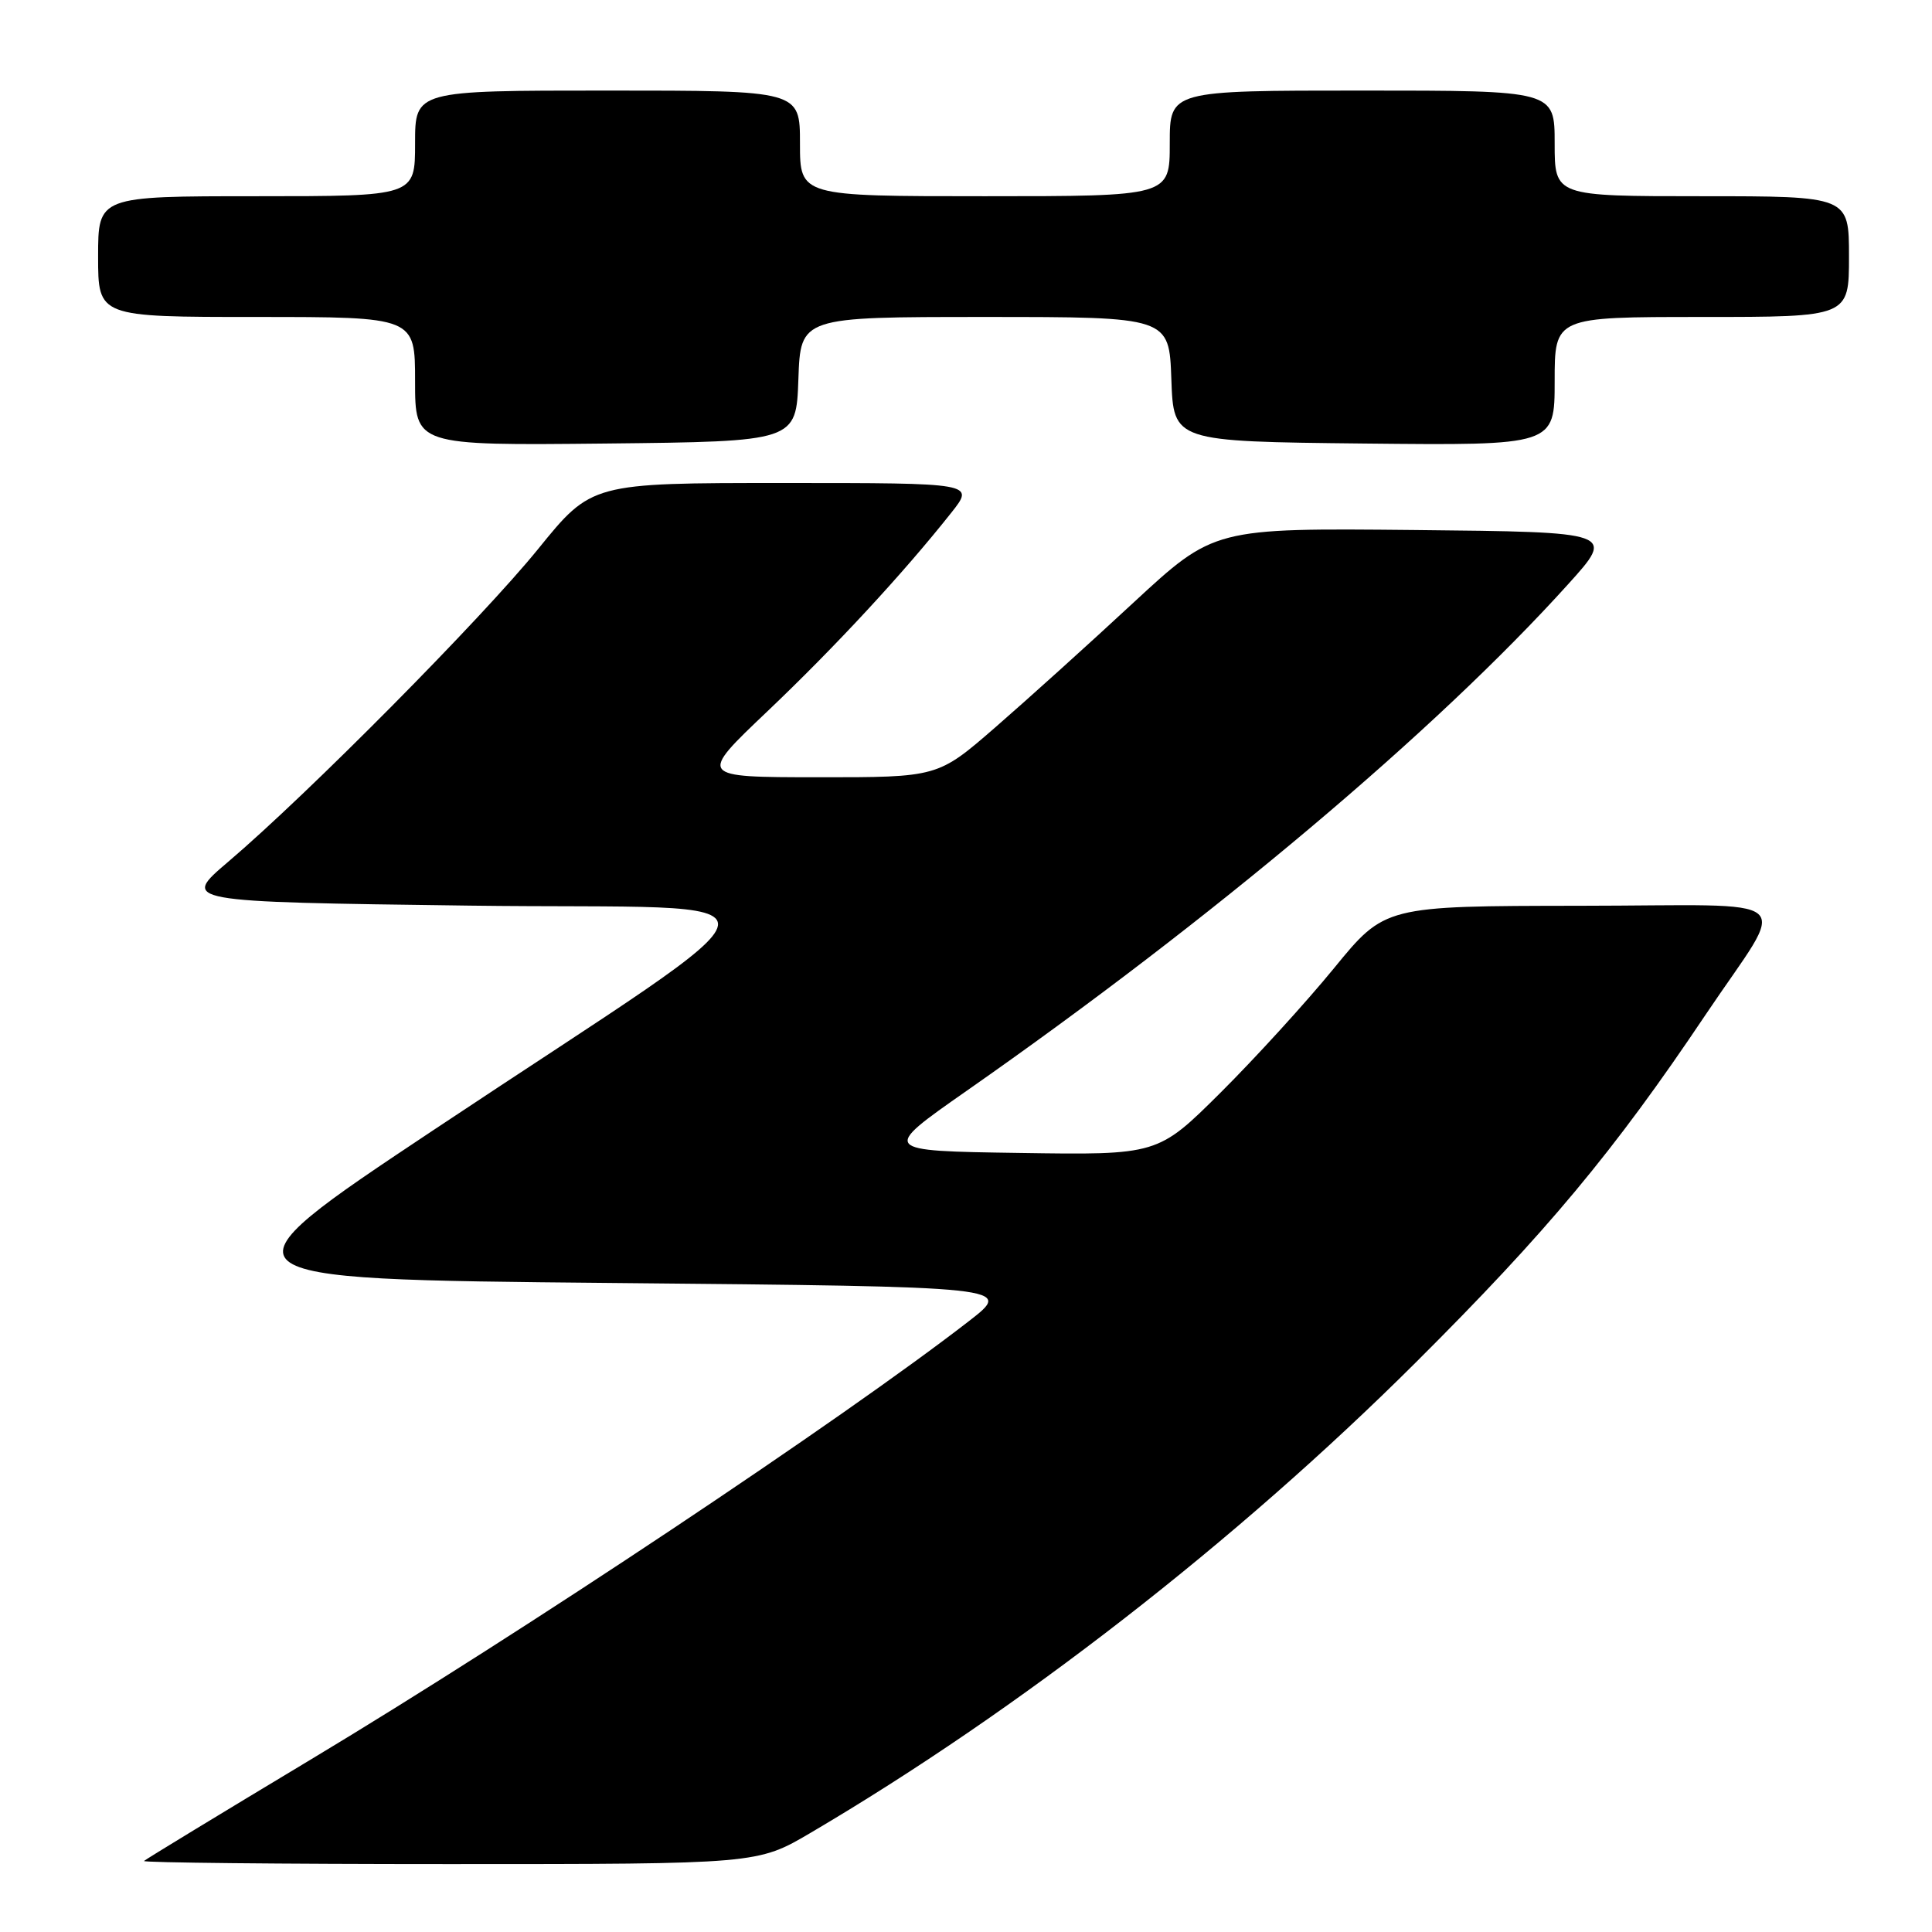 <?xml version="1.0" encoding="UTF-8" standalone="no"?>
<!DOCTYPE svg PUBLIC "-//W3C//DTD SVG 1.1//EN" "http://www.w3.org/Graphics/SVG/1.1/DTD/svg11.dtd" >
<svg xmlns="http://www.w3.org/2000/svg" xmlns:xlink="http://www.w3.org/1999/xlink" version="1.1" viewBox="0 0 256 256">
 <g >
 <path fill="currentColor"
d=" M 107.44 242.84 C 135.01 226.61 163.82 204.22 187.60 180.53 C 204.93 163.27 213.84 152.59 225.97 134.50 C 236.99 118.09 239.18 120.00 209.29 120.02 C 183.50 120.05 183.50 120.05 176.78 128.27 C 173.08 132.80 166.31 140.22 161.74 144.77 C 153.41 153.05 153.41 153.05 135.06 152.77 C 116.70 152.50 116.70 152.50 128.10 144.53 C 160.69 121.75 190.21 96.88 207.77 77.43 C 214.03 70.50 214.03 70.50 187.45 70.23 C 160.87 69.97 160.87 69.97 150.18 79.86 C 144.31 85.31 136.07 92.74 131.88 96.38 C 124.26 103.00 124.26 103.00 108.38 102.99 C 92.50 102.98 92.50 102.98 101.70 94.24 C 110.64 85.74 119.70 75.96 126.05 67.94 C 129.17 64.00 129.17 64.00 103.78 64.00 C 78.39 64.00 78.39 64.00 71.30 72.75 C 63.83 81.96 40.83 105.18 30.25 114.18 C 24.00 119.50 24.00 119.50 62.25 120.00 C 106.55 120.58 107.16 116.66 57.62 149.62 C 27.73 169.50 27.73 169.50 81.00 170.00 C 134.26 170.50 134.26 170.50 128.38 175.06 C 111.58 188.08 69.19 216.32 41.19 233.14 C 29.26 240.31 19.31 246.36 19.08 246.59 C 18.85 246.81 37.05 247.00 59.53 247.00 C 100.38 247.00 100.38 247.00 107.44 242.84 Z  M 105.79 50.25 C 106.08 42.00 106.08 42.00 130.50 42.00 C 154.92 42.00 154.92 42.00 155.21 50.25 C 155.50 58.50 155.50 58.50 180.75 58.77 C 206.00 59.03 206.00 59.03 206.00 50.52 C 206.00 42.00 206.00 42.00 225.50 42.00 C 245.00 42.00 245.00 42.00 245.00 34.00 C 245.00 26.00 245.00 26.00 225.50 26.00 C 206.00 26.00 206.00 26.00 206.00 19.00 C 206.00 12.00 206.00 12.00 180.50 12.00 C 155.00 12.00 155.00 12.00 155.00 19.00 C 155.00 26.00 155.00 26.00 130.50 26.00 C 106.00 26.00 106.00 26.00 106.00 19.00 C 106.00 12.00 106.00 12.00 80.50 12.00 C 55.00 12.00 55.00 12.00 55.00 19.00 C 55.00 26.00 55.00 26.00 34.00 26.00 C 13.00 26.00 13.00 26.00 13.00 34.00 C 13.00 42.00 13.00 42.00 34.00 42.00 C 55.00 42.00 55.00 42.00 55.00 50.52 C 55.00 59.03 55.00 59.03 80.25 58.77 C 105.50 58.50 105.50 58.50 105.79 50.25 Z "/>
</g>
</svg>